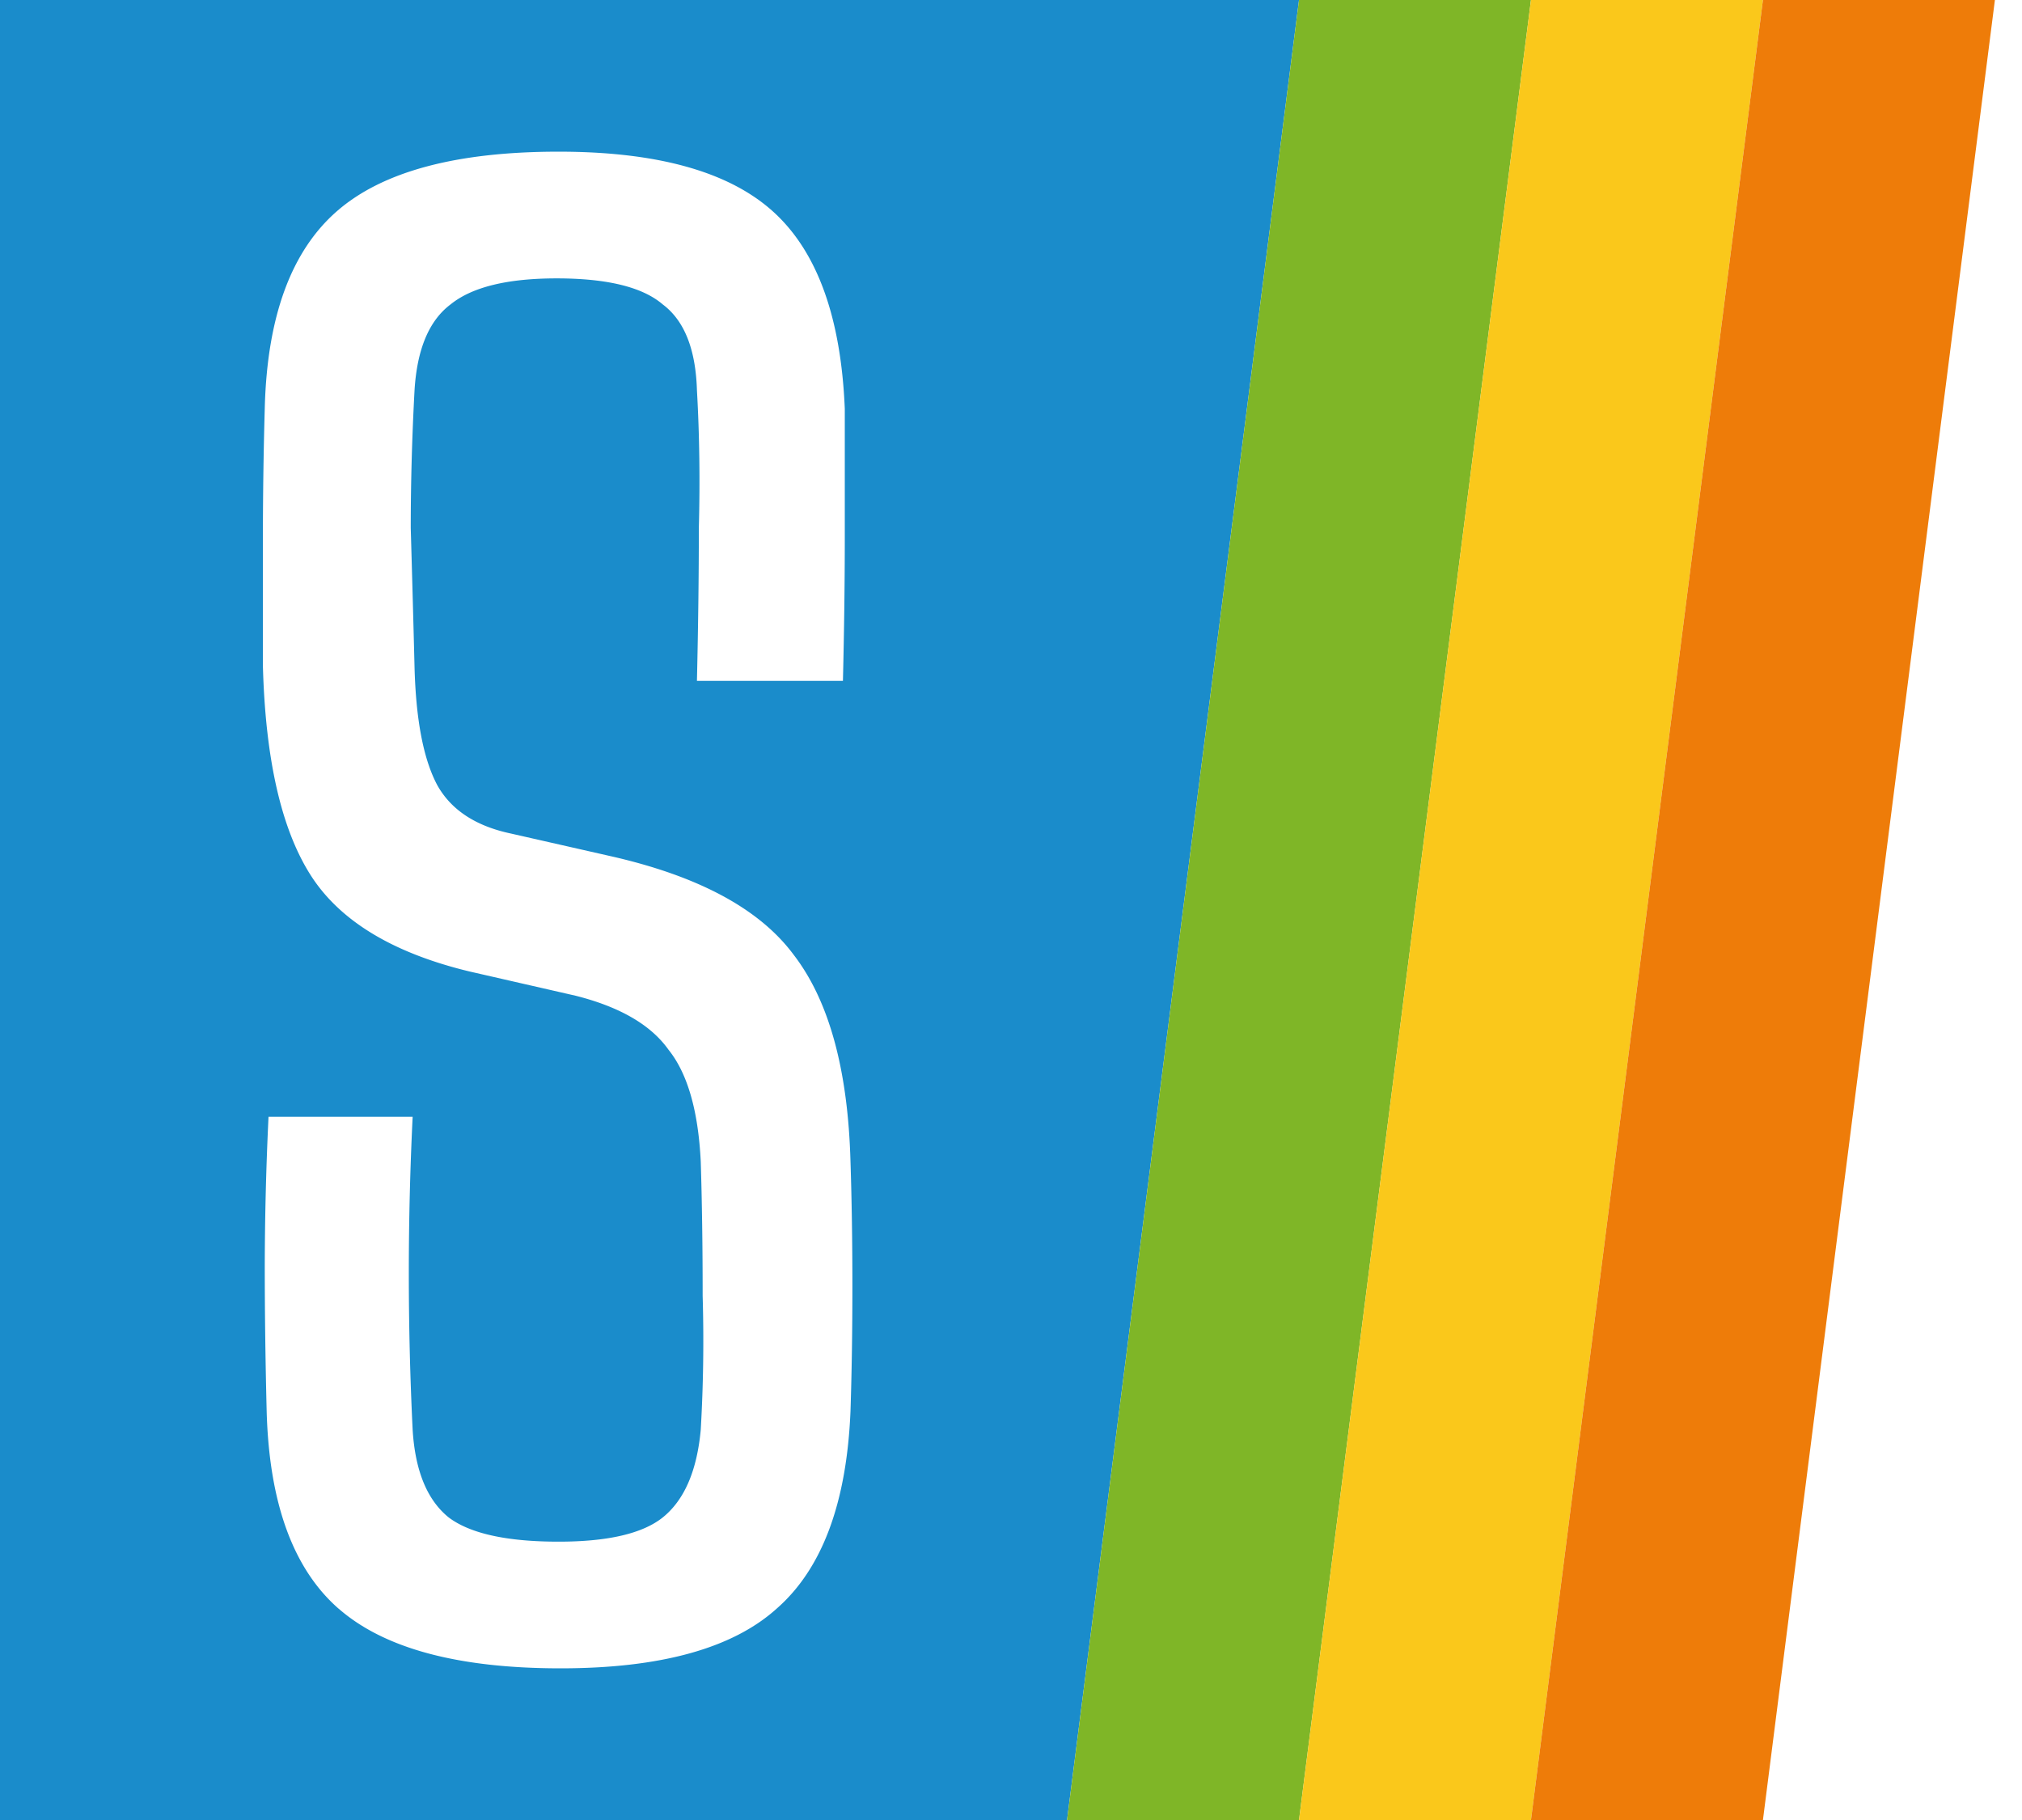 <svg width="50" height="45" fill="none" xmlns="http://www.w3.org/2000/svg"><path fill-rule="evenodd" clip-rule="evenodd" d="M32.122 0H0v45h26.386l5.736-45zM8.376 39.776c1.125.983 2.953 1.474 5.484 1.474 2.468 0 4.25-.491 5.343-1.474 1.125-.983 1.734-2.61 1.828-4.884.031-.952.047-1.98.047-3.086 0-1.106-.016-2.135-.047-3.087-.063-2.272-.531-3.977-1.406-5.113-.844-1.137-2.36-1.95-4.547-2.442l-2.437-.553c-.875-.184-1.484-.583-1.828-1.198-.344-.645-.531-1.627-.563-2.948-.03-1.198-.062-2.334-.093-3.41 0-1.105.031-2.241.094-3.408.062-1.014.359-1.72.89-2.12.531-.43 1.406-.644 2.625-.644 1.25 0 2.125.215 2.624.645.532.399.813 1.105.844 2.119.063 1.105.078 2.242.047 3.409 0 1.136-.015 2.396-.047 3.778h3.61c.03-1.229.046-2.411.046-3.548v-3.178c-.094-2.273-.687-3.901-1.781-4.884-1.094-.983-2.86-1.474-5.296-1.474-2.531 0-4.36.491-5.484 1.474-1.125.983-1.719 2.595-1.781 4.837a115.828 115.828 0 00-.047 3.271v3.133c.062 2.303.453 4.023 1.172 5.16.718 1.136 2.03 1.935 3.937 2.395l2.625.6c1.093.276 1.859.72 2.296 1.335.469.584.735 1.505.797 2.764.031.983.047 2.089.047 3.317a38.009 38.009 0 01-.047 3.317c-.094 1.014-.406 1.736-.938 2.165-.5.4-1.359.6-2.577.6-1.282 0-2.188-.2-2.719-.6-.531-.43-.828-1.151-.89-2.165a79.007 79.007 0 010-7.74H6.64a80.393 80.393 0 00-.093 3.686c0 1.106.015 2.304.047 3.593.062 2.273.656 3.901 1.78 4.884z" fill="#1A8CCB"/><path d="M32.122 0h5.736l-5.736 45h-5.736l5.736-45z" fill="#7FB627"/><path d="M37.858 0h5.736l-5.736 45h-5.736l5.736-45z" fill="#FAC81B"/><path d="M43.594 0h5.736l-5.736 45h-5.736l5.736-45z" fill="#EE7C09"/></svg>